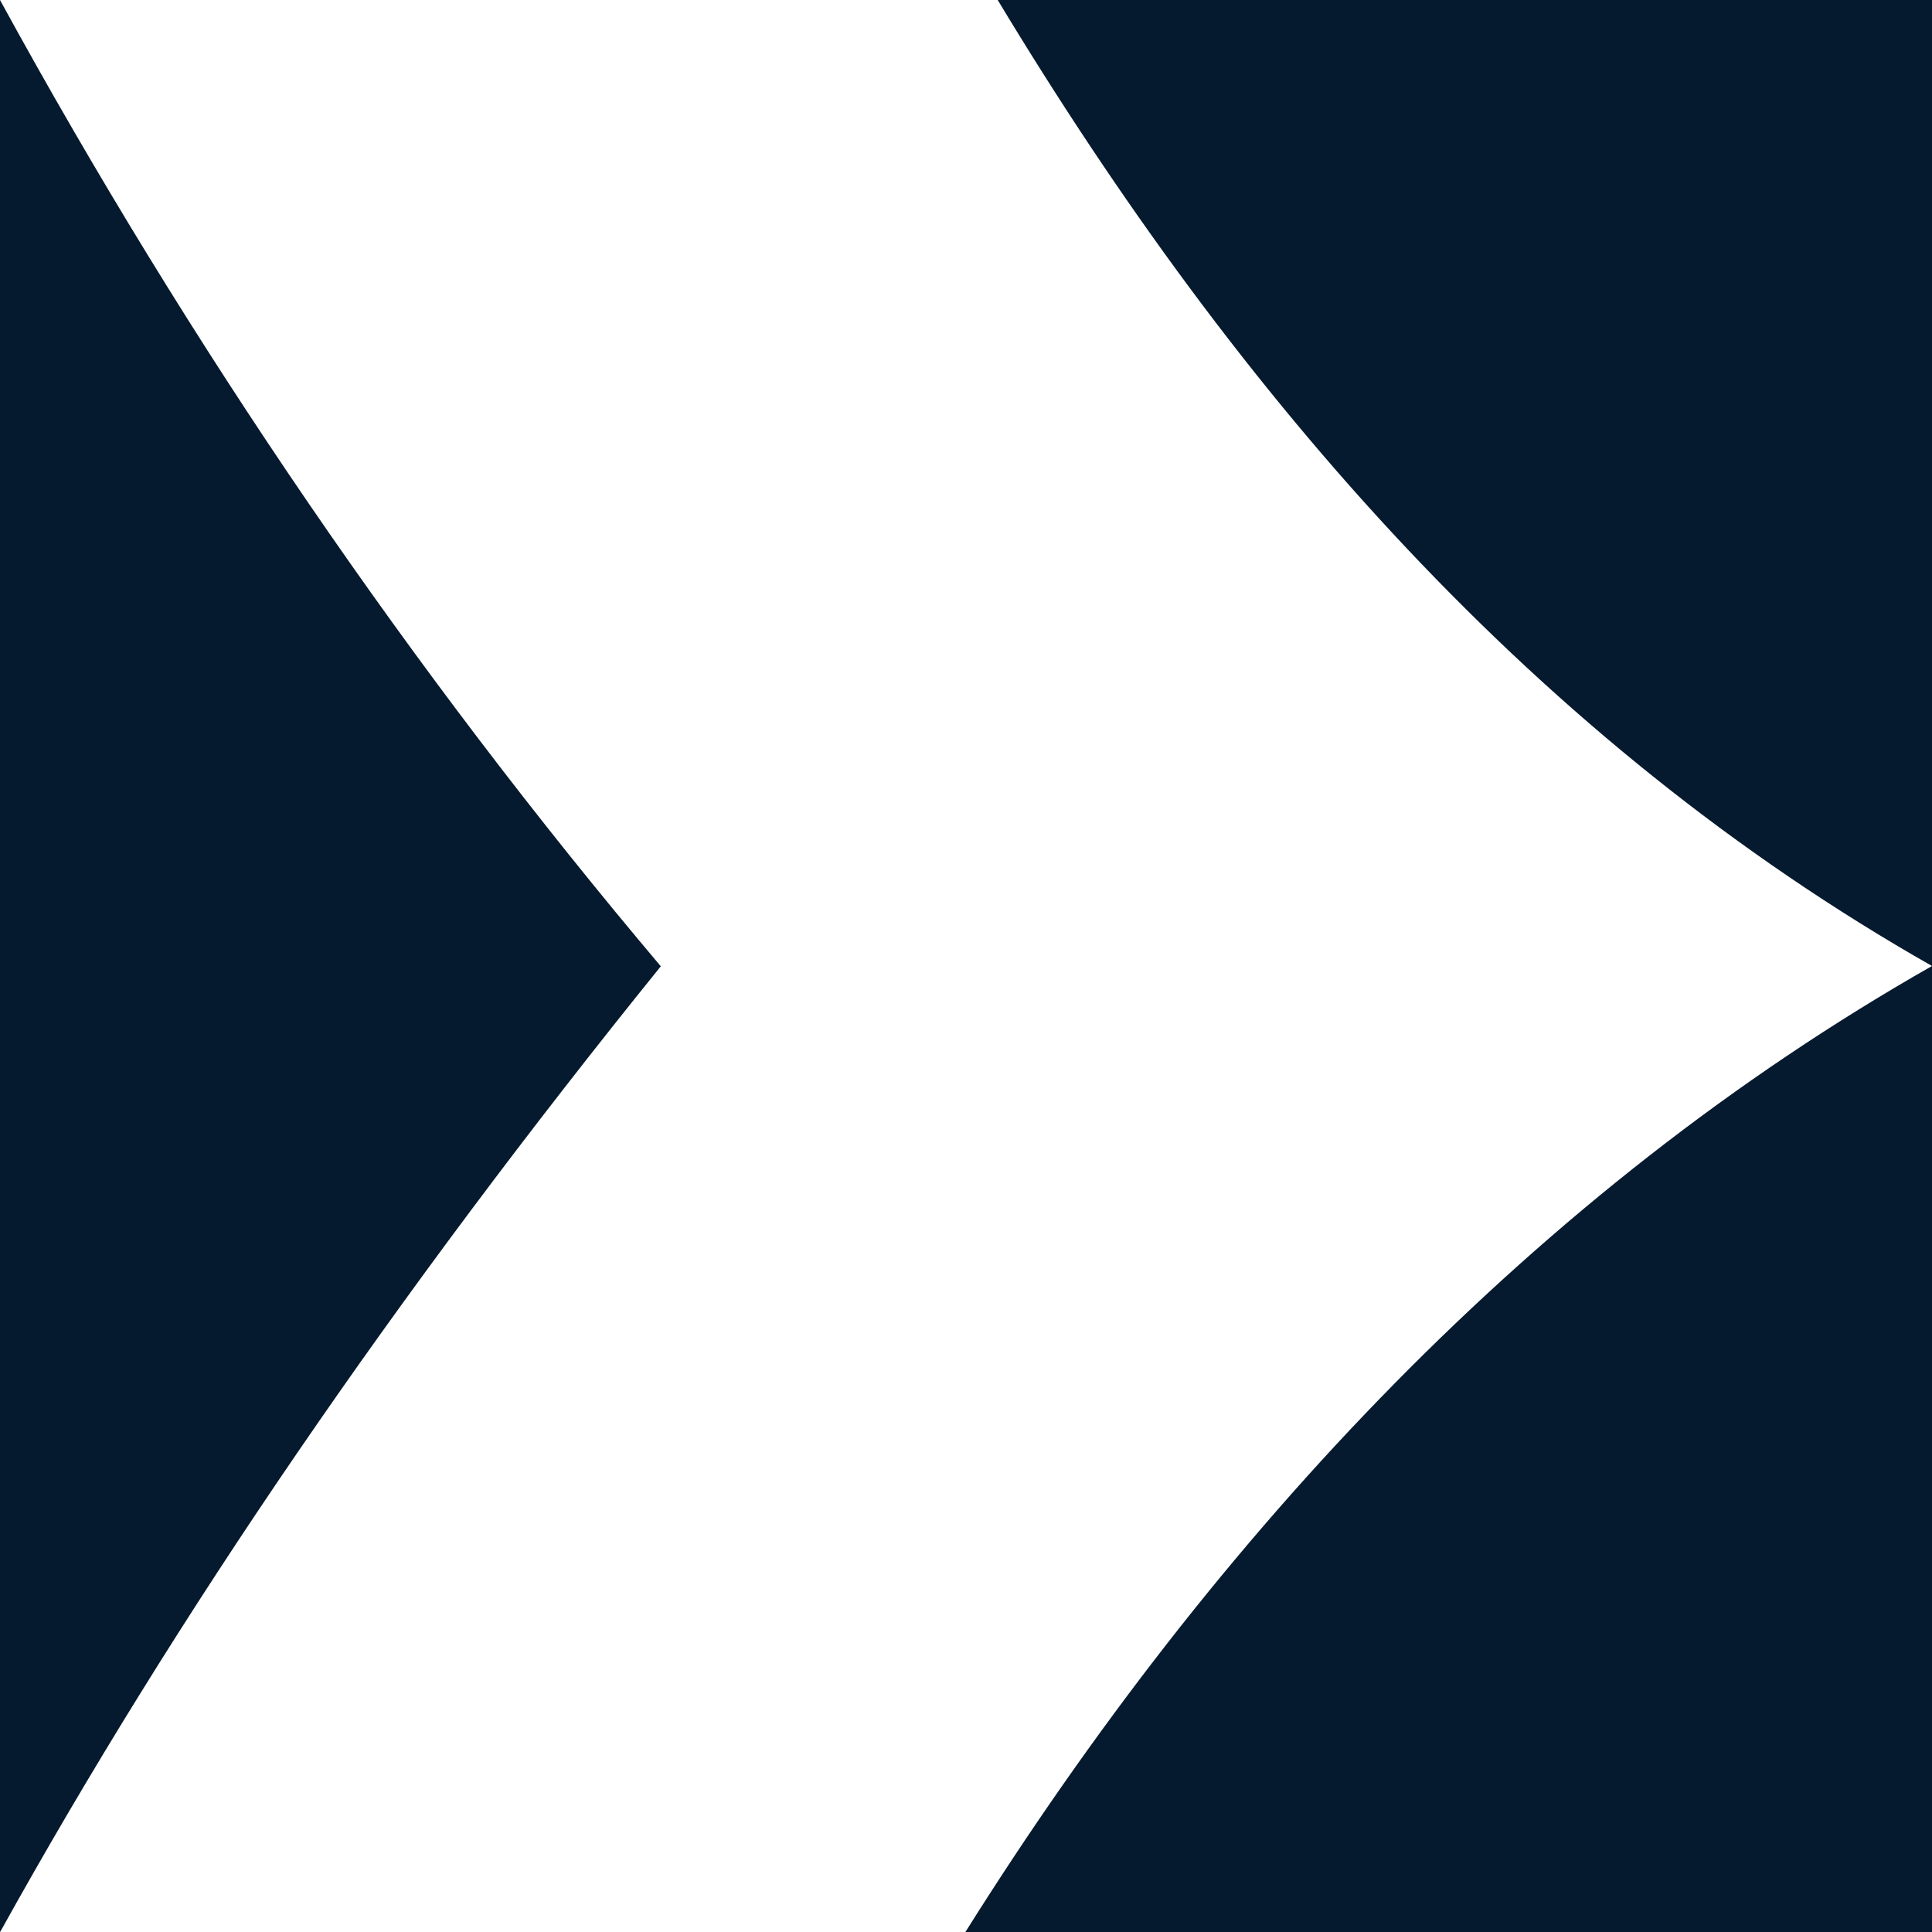 <?xml version="1.0" encoding="UTF-8"?>
<svg id="Kotahitanga" xmlns="http://www.w3.org/2000/svg" viewBox="0 0 64 64">
  <defs>
    <style>
      .cls-1 {
        fill: #061a2f;
        stroke-width: 0px;
      }
    </style>
  </defs>
  <g id="Kotahitanga_-_Wave1_-_Tier_1_-_reverse" data-name="Kotahitanga - Wave1 - Tier 1 - reverse">
    <g>
      <path class="cls-1" d="m0,0v63.99h.01c5.85-10.54,13.09-21.1,21.88-31.98C13.67,22.28,6.28,11.49,0,0Z"/>
      <path class="cls-1" d="m33.05,0c7.98,13.24,17.87,24.57,30.95,32-13.07,7.43-23.71,18.76-32.02,32h32.02V0h-30.95Z"/>
    </g>
  </g>
</svg>